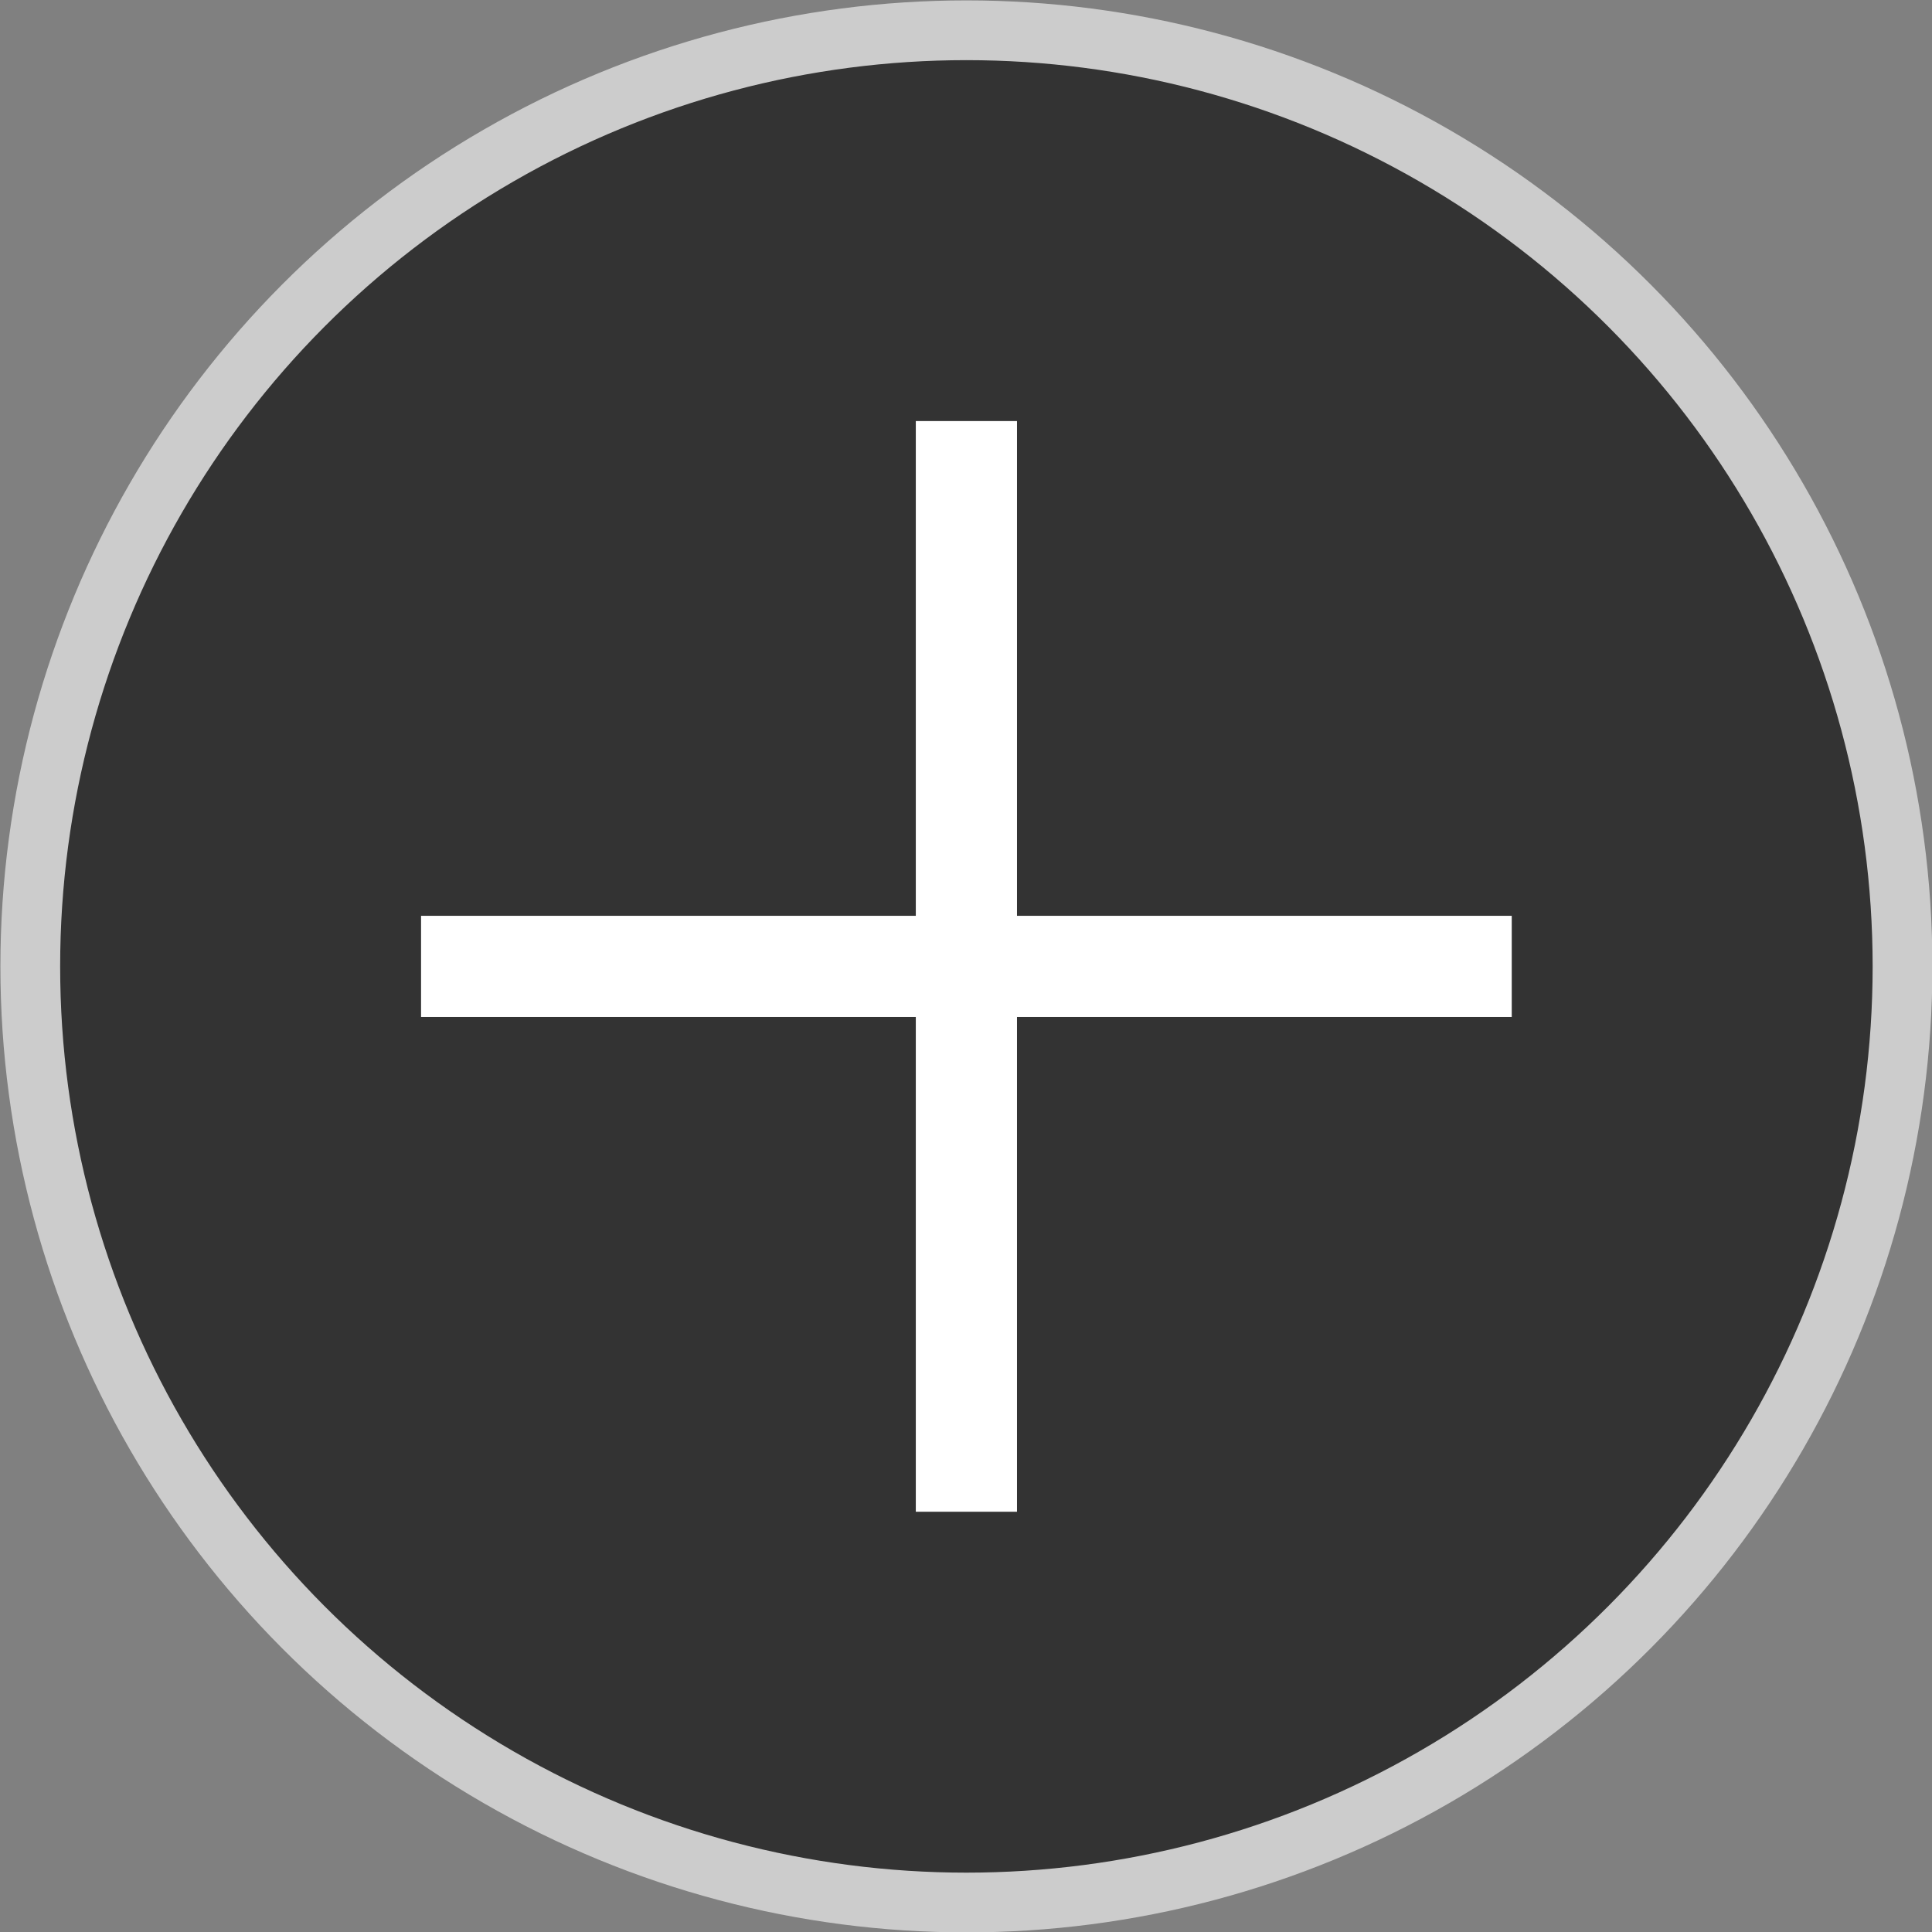<svg xmlns="http://www.w3.org/2000/svg" viewBox="0 0 24.25 24.25"><rect x="0" y="0" width="24.25" height="24.25" fill="#808080" stroke="none"/><defs><style>.cls-1{opacity:0.6;}.cls-2,.cls-3{stroke:#fff;stroke-miterlimit:10;stroke-width:0.75px;}.cls-3{fill:#fff;}</style></defs><g id="Capa_2" data-name="Capa 2"><g id="Capa_1-2" data-name="Capa 1"><g id="Capa_2-2" data-name="Capa 2"><g id="Capa_1-2-2" data-name="Capa 1-2"><g class="cls-1"><circle class="cls-2" cx="12.13" cy="12.13" r="11.75"/></g><g id="_" data-name=" "><polygon class="cls-3" points="12.39 18.6 12.39 12.39 18.6 12.39 18.6 11.87 12.39 11.87 12.39 5.66 11.87 5.66 11.87 11.87 5.66 11.87 5.66 12.39 11.87 12.39 11.87 18.6 12.39 18.6"/></g></g></g></g></g></svg>